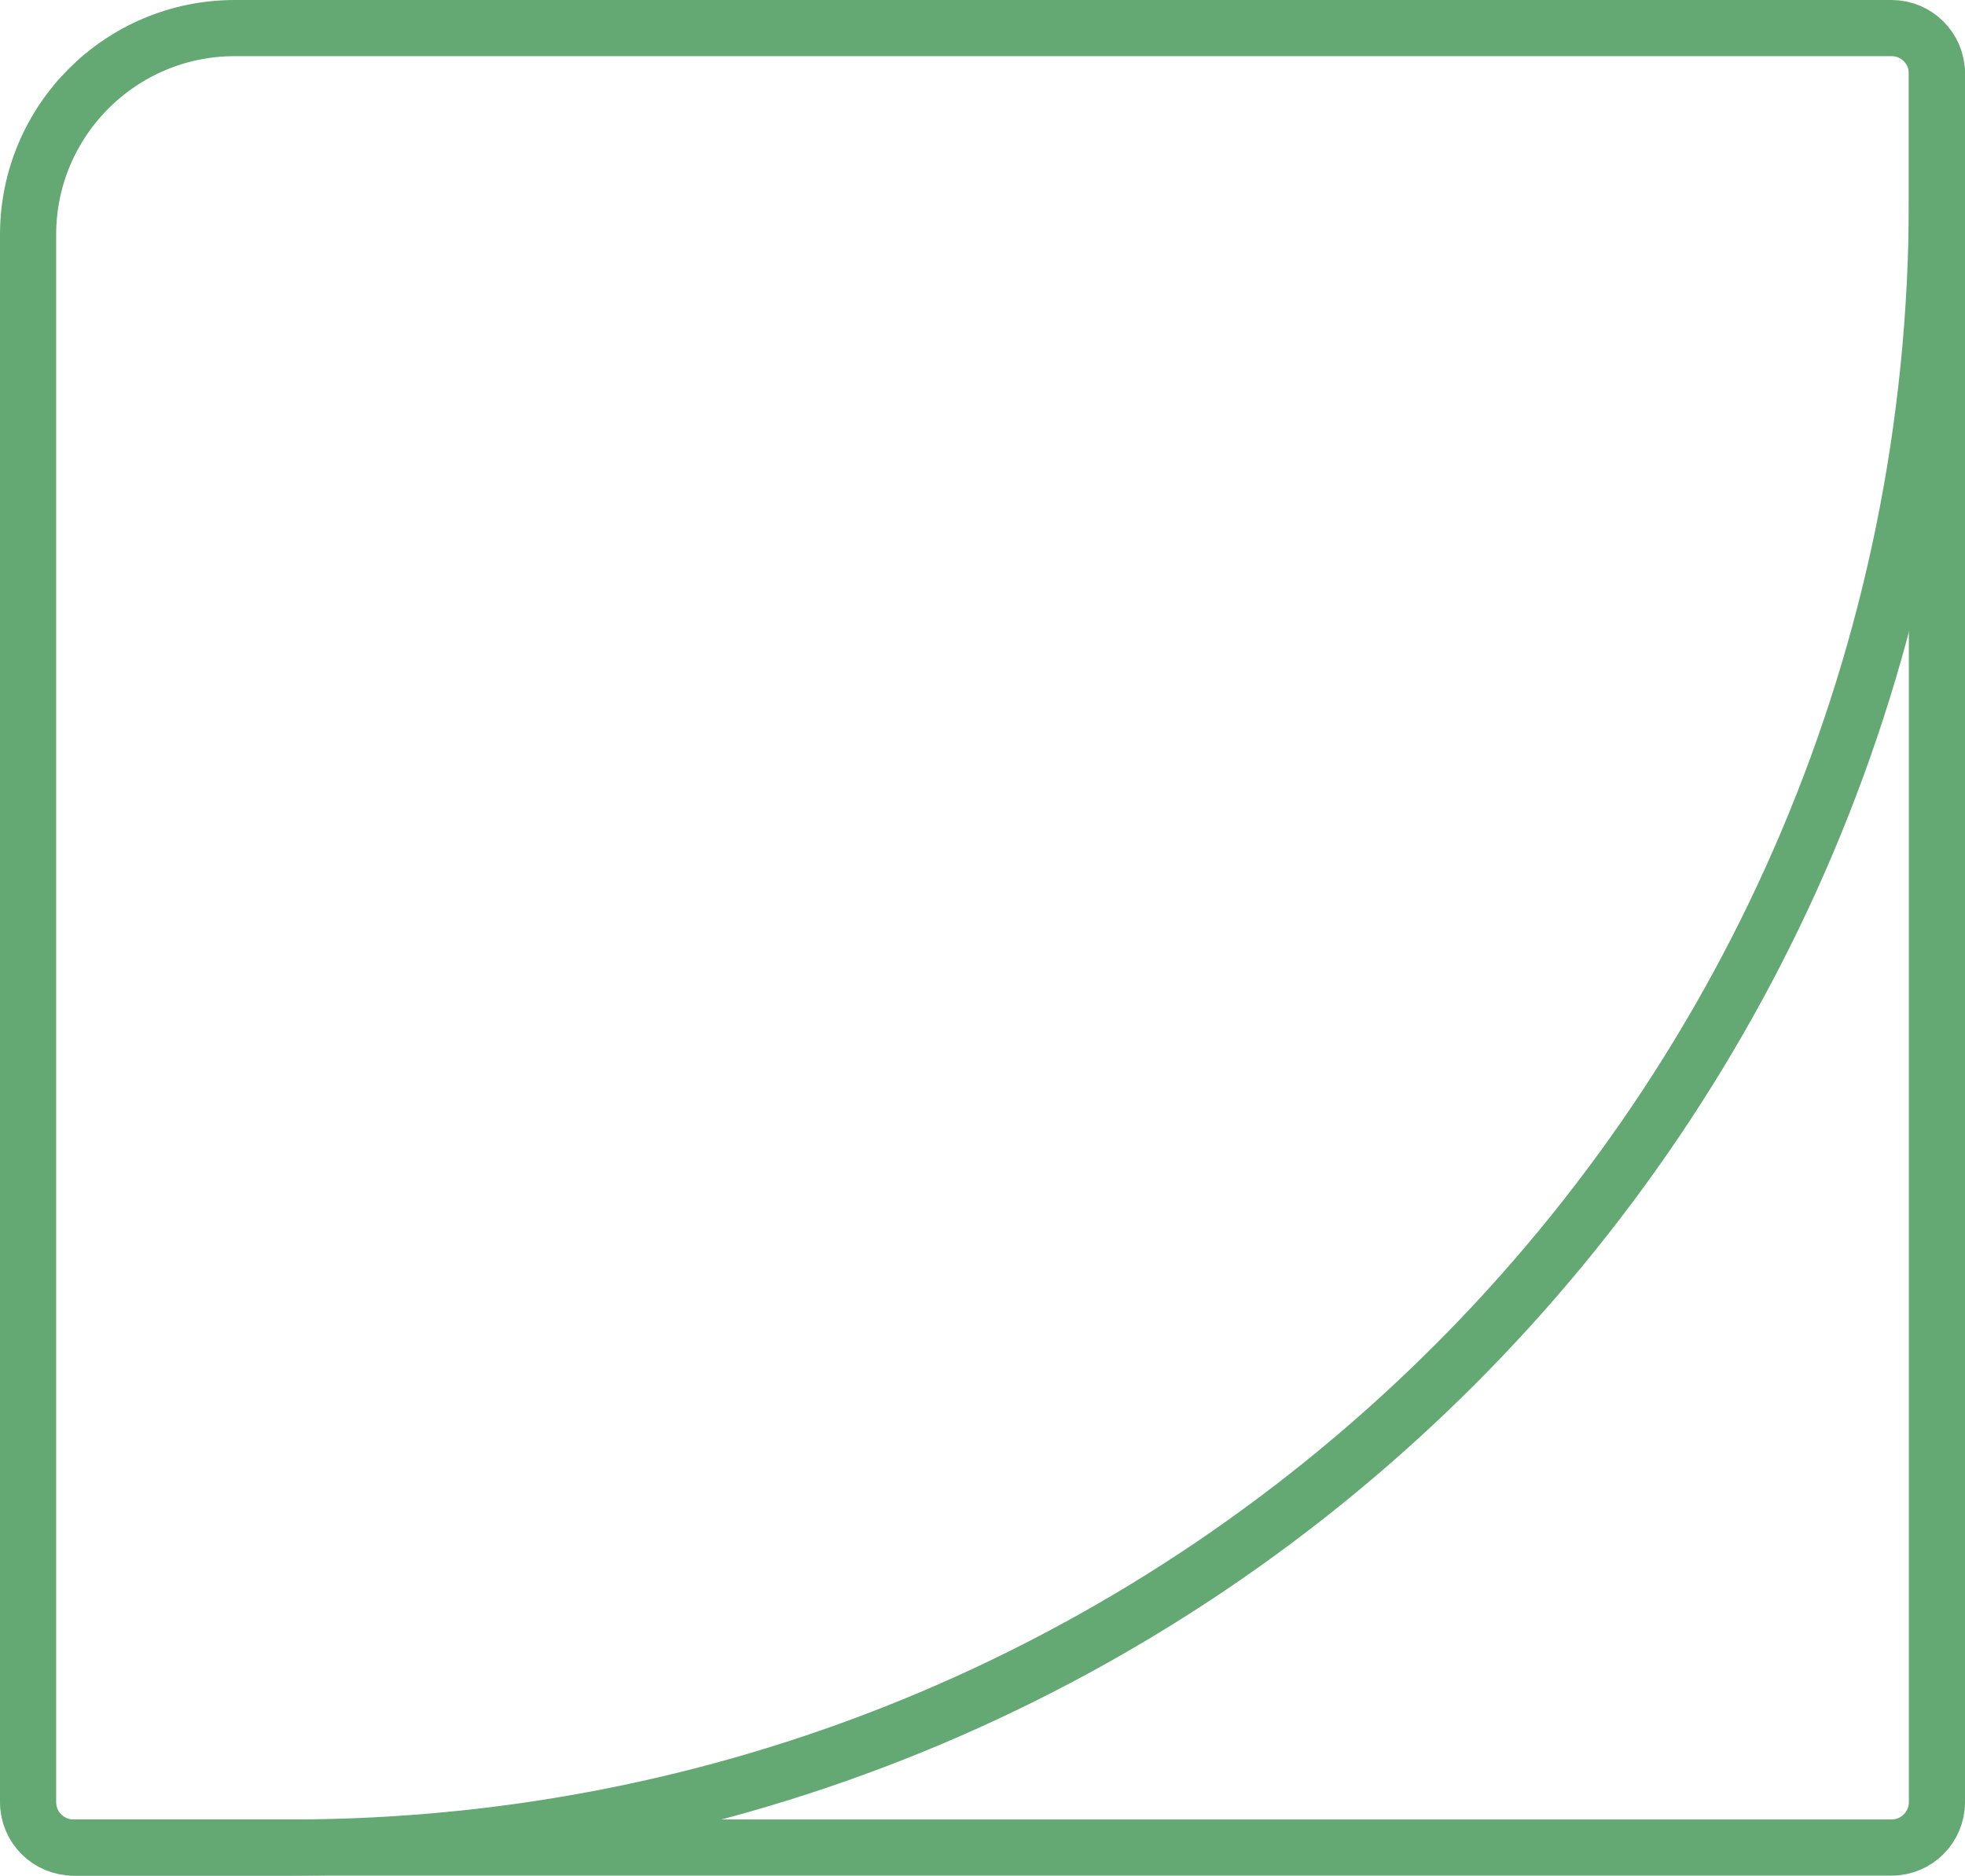 <?xml version="1.0" encoding="UTF-8"?>
<svg id="Capa_2" data-name="Capa 2" xmlns="http://www.w3.org/2000/svg" viewBox="0 0 87.47 83.5">
  <defs>
    <style>
      .cls-1 {
        fill: none;
        stroke: #64a973;
        stroke-linecap: round;
        stroke-miterlimit: 10;
        stroke-width: 2.5px;
      }
    </style>
  </defs>
  <g id="Contenido">
    <g>
      <path class="cls-1" d="M10.45,1.25h73.75c1.11,0,2.02.9,2.02,2.02v76.96c0,1.11-.9,2.02-2.02,2.02H3.27c-1.11,0-2.02-.9-2.02-2.02V10.45C1.25,5.37,5.37,1.25,10.45,1.25Z"/>
      <path class="cls-1" d="M86.22,3.25v5.68c0,40.49-32.83,73.32-73.32,73.32H3.25"/>
    </g>
  </g>
</svg>